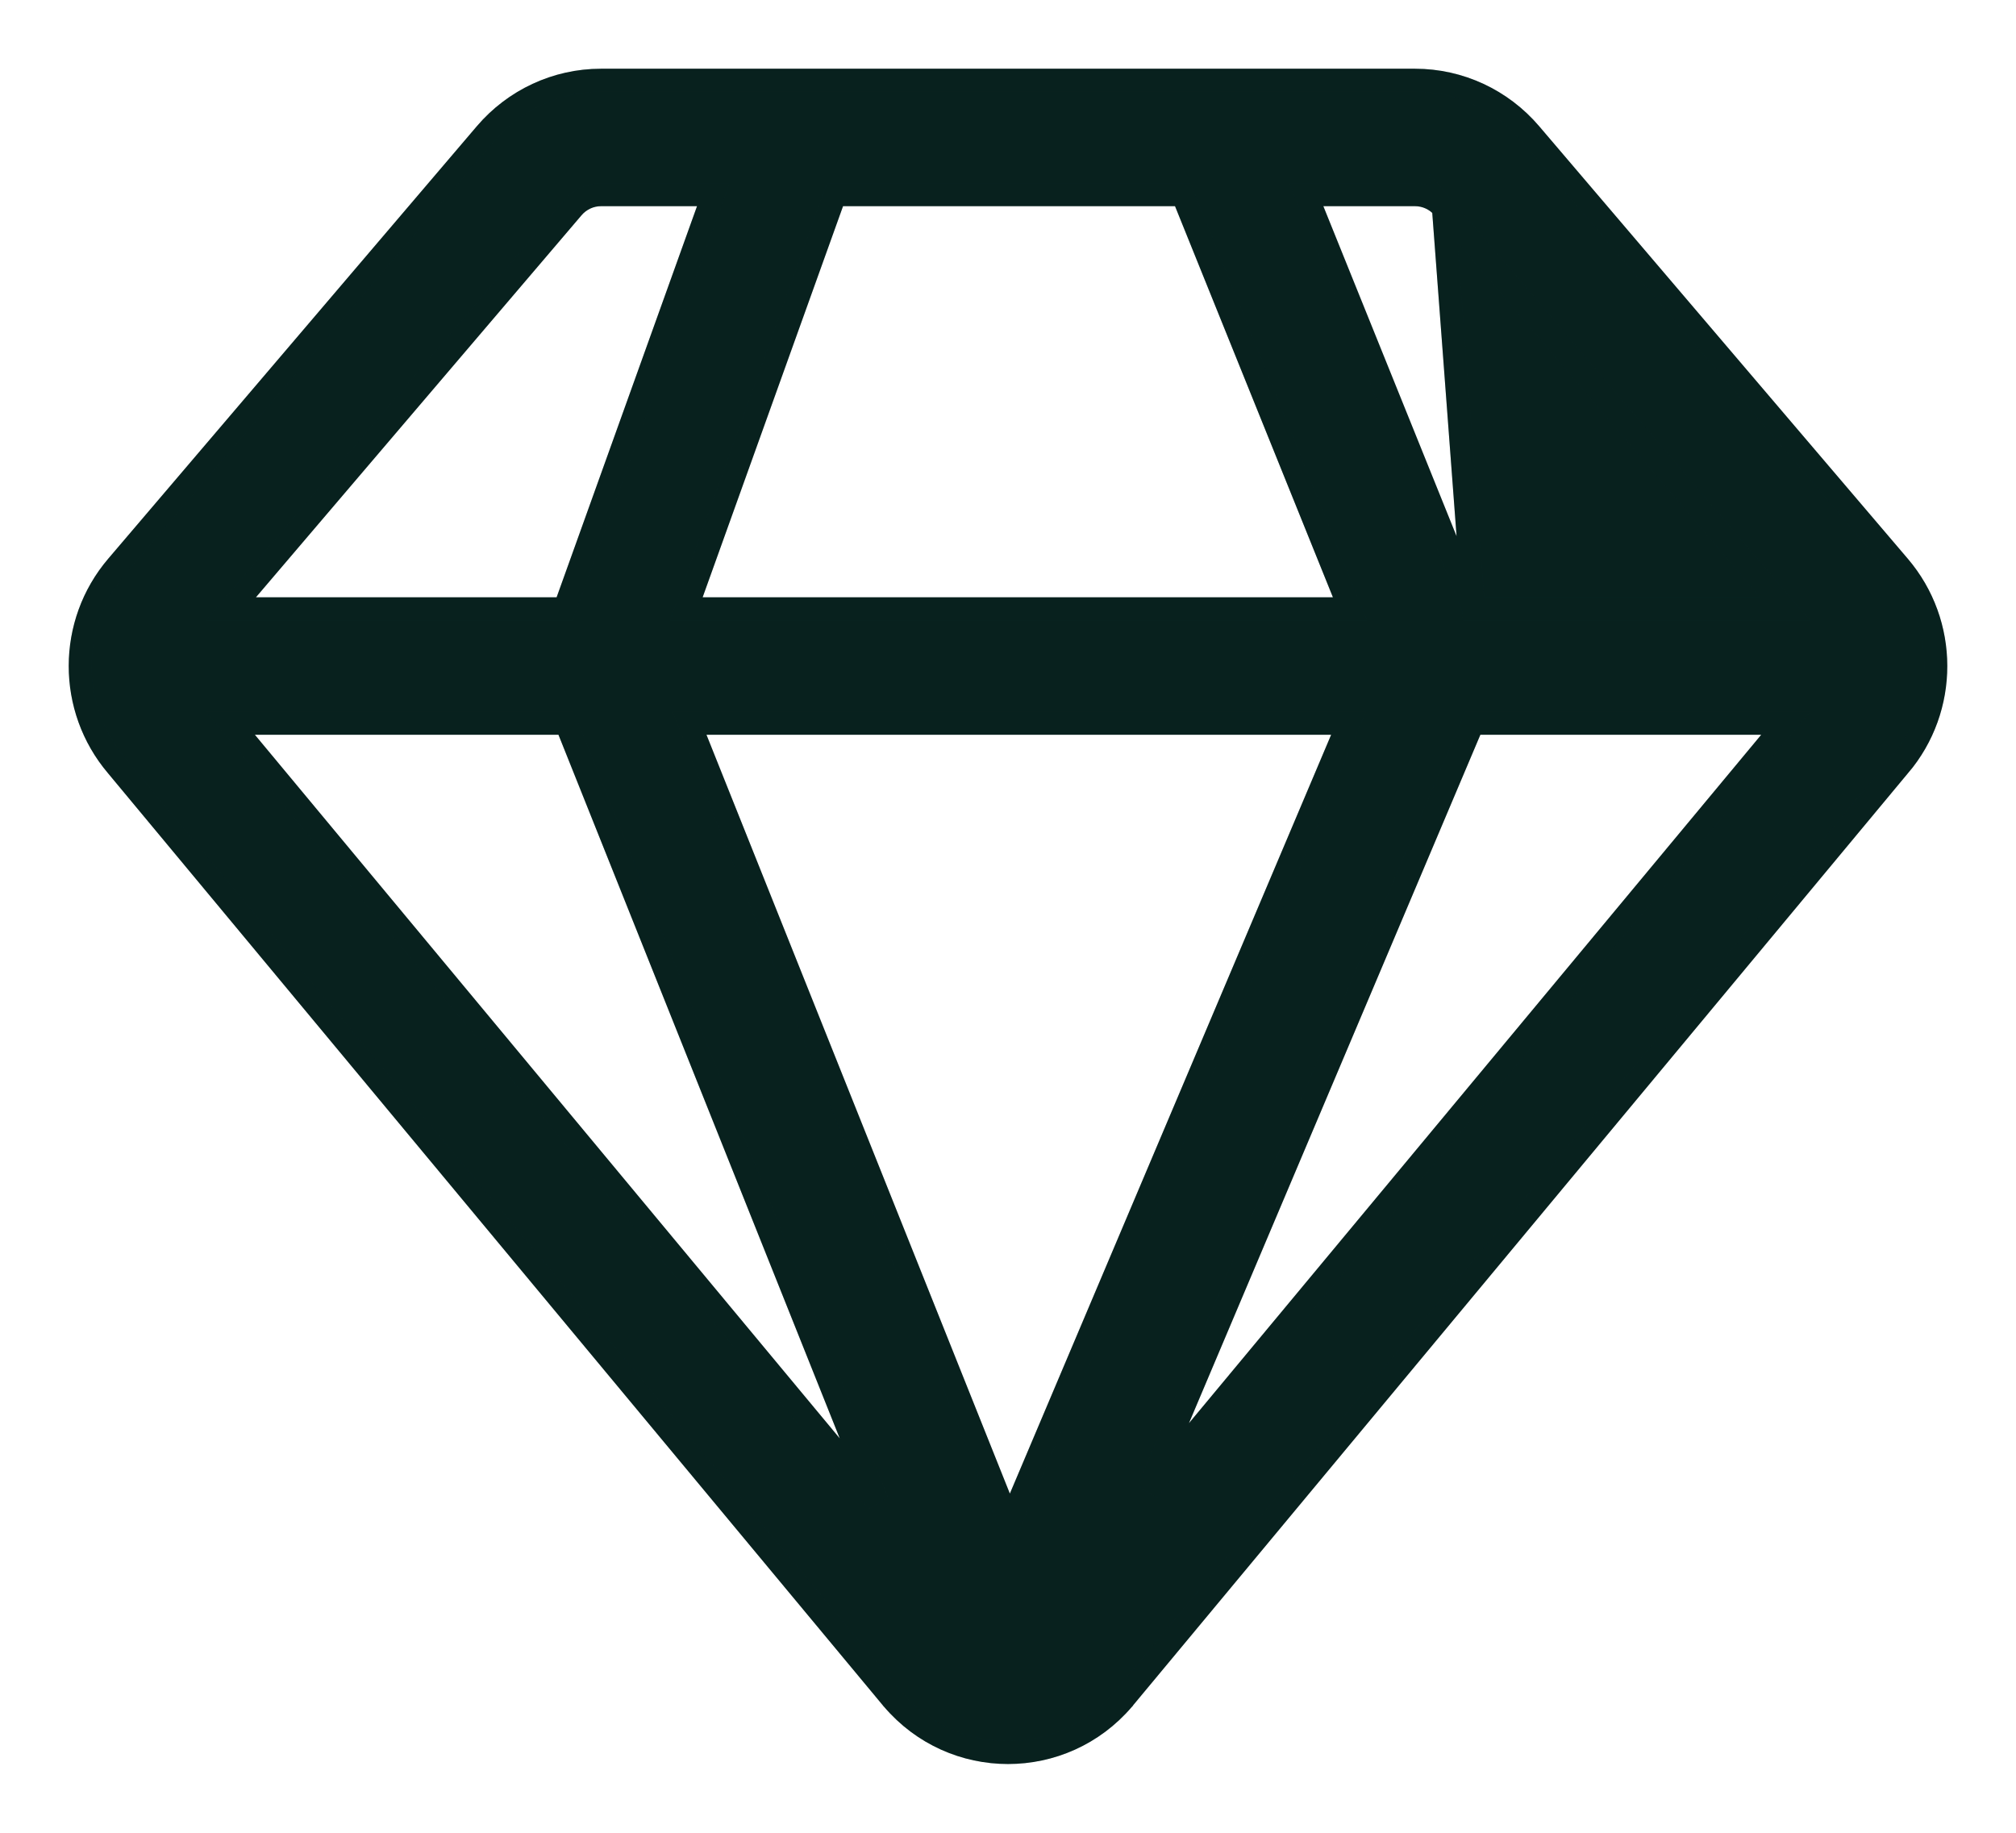 <svg width="22" height="20" viewBox="0 0 22 20" fill="none" xmlns="http://www.w3.org/2000/svg">
<path d="M16.08 6.643H19.478L15.751 2.269L16.08 6.643ZM16.08 6.643L14.256 2.125H15.443C15.559 2.125 15.672 2.176 15.751 2.269L16.08 6.643ZM5.299 1.458L5.299 1.458L1.276 6.178L1.276 6.178C0.742 6.804 0.741 7.729 1.274 8.357C1.274 8.357 1.274 8.357 1.274 8.357L9.734 18.534L9.736 18.536L9.738 18.539L9.738 18.539L9.741 18.542C10.403 19.319 11.597 19.319 12.259 18.542L12.259 18.542L12.262 18.539L12.264 18.536L12.265 18.534L20.726 8.356C20.726 8.356 20.726 8.356 20.727 8.356C21.259 7.729 21.258 6.804 20.724 6.178L20.724 6.178L16.701 1.458L16.701 1.458C16.387 1.09 15.929 0.875 15.442 0.875H6.558C6.072 0.875 5.613 1.09 5.299 1.458ZM7.49 6.643L9.112 2.125H12.907L14.731 6.643H7.49ZM14.715 7.893L11.017 16.627L7.525 7.893H14.715ZM7.784 2.125L6.162 6.643H2.522L6.25 2.269C6.25 2.269 6.25 2.269 6.25 2.269C6.329 2.176 6.442 2.125 6.558 2.125H7.784ZM6.179 7.893L9.574 16.385L2.515 7.893H6.179ZM12.529 16.262L16.072 7.893H19.486L12.529 16.262Z" fill="#0A2926"/>
<path d="M16.08 6.643H19.478L15.751 2.269L16.08 6.643ZM16.08 6.643L14.256 2.125H15.443C15.559 2.125 15.672 2.176 15.751 2.269L16.08 6.643ZM5.299 1.458L5.299 1.458L1.276 6.178L1.276 6.178C0.742 6.804 0.741 7.729 1.274 8.357C1.274 8.357 1.274 8.357 1.274 8.357L9.734 18.534L9.736 18.536L9.738 18.539L9.738 18.539L9.741 18.542C10.403 19.319 11.597 19.319 12.259 18.542L12.259 18.542L12.262 18.539L12.264 18.536L12.265 18.534L20.726 8.356C20.726 8.356 20.726 8.356 20.727 8.356C21.259 7.729 21.258 6.804 20.724 6.178L20.724 6.178L16.701 1.458L16.701 1.458C16.387 1.09 15.929 0.875 15.442 0.875H6.558C6.072 0.875 5.613 1.09 5.299 1.458ZM7.49 6.643L9.112 2.125H12.907L14.731 6.643H7.49ZM14.715 7.893L11.017 16.627L7.525 7.893H14.715ZM7.784 2.125L6.162 6.643H2.522L6.25 2.269C6.25 2.269 6.25 2.269 6.25 2.269C6.329 2.176 6.442 2.125 6.558 2.125H7.784ZM6.179 7.893L9.574 16.385L2.515 7.893H6.179ZM12.529 16.262L16.072 7.893H19.486L12.529 16.262Z" fill="black" fill-opacity="0.2"/>
<path d="M16.08 6.643H19.478L15.751 2.269L16.08 6.643ZM16.08 6.643L14.256 2.125H15.443C15.559 2.125 15.672 2.176 15.751 2.269L16.08 6.643ZM5.299 1.458L5.299 1.458L1.276 6.178L1.276 6.178C0.742 6.804 0.741 7.729 1.274 8.357C1.274 8.357 1.274 8.357 1.274 8.357L9.734 18.534L9.736 18.536L9.738 18.539L9.738 18.539L9.741 18.542C10.403 19.319 11.597 19.319 12.259 18.542L12.259 18.542L12.262 18.539L12.264 18.536L12.265 18.534L20.726 8.356C20.726 8.356 20.726 8.356 20.727 8.356C21.259 7.729 21.258 6.804 20.724 6.178L20.724 6.178L16.701 1.458L16.701 1.458C16.387 1.09 15.929 0.875 15.442 0.875H6.558C6.072 0.875 5.613 1.09 5.299 1.458ZM7.49 6.643L9.112 2.125H12.907L14.731 6.643H7.49ZM14.715 7.893L11.017 16.627L7.525 7.893H14.715ZM7.784 2.125L6.162 6.643H2.522L6.25 2.269C6.25 2.269 6.25 2.269 6.25 2.269C6.329 2.176 6.442 2.125 6.558 2.125H7.784ZM6.179 7.893L9.574 16.385L2.515 7.893H6.179ZM12.529 16.262L16.072 7.893H19.486L12.529 16.262Z" stroke="#0A2926" stroke-width="0.25"/>
<path d="M16.08 6.643H19.478L15.751 2.269L16.08 6.643ZM16.08 6.643L14.256 2.125H15.443C15.559 2.125 15.672 2.176 15.751 2.269L16.08 6.643ZM5.299 1.458L5.299 1.458L1.276 6.178L1.276 6.178C0.742 6.804 0.741 7.729 1.274 8.357C1.274 8.357 1.274 8.357 1.274 8.357L9.734 18.534L9.736 18.536L9.738 18.539L9.738 18.539L9.741 18.542C10.403 19.319 11.597 19.319 12.259 18.542L12.259 18.542L12.262 18.539L12.264 18.536L12.265 18.534L20.726 8.356C20.726 8.356 20.726 8.356 20.727 8.356C21.259 7.729 21.258 6.804 20.724 6.178L20.724 6.178L16.701 1.458L16.701 1.458C16.387 1.09 15.929 0.875 15.442 0.875H6.558C6.072 0.875 5.613 1.09 5.299 1.458ZM7.49 6.643L9.112 2.125H12.907L14.731 6.643H7.49ZM14.715 7.893L11.017 16.627L7.525 7.893H14.715ZM7.784 2.125L6.162 6.643H2.522L6.25 2.269C6.25 2.269 6.25 2.269 6.25 2.269C6.329 2.176 6.442 2.125 6.558 2.125H7.784ZM6.179 7.893L9.574 16.385L2.515 7.893H6.179ZM12.529 16.262L16.072 7.893H19.486L12.529 16.262Z" stroke="black" stroke-opacity="0.2" stroke-width="0.25"/>
</svg>
